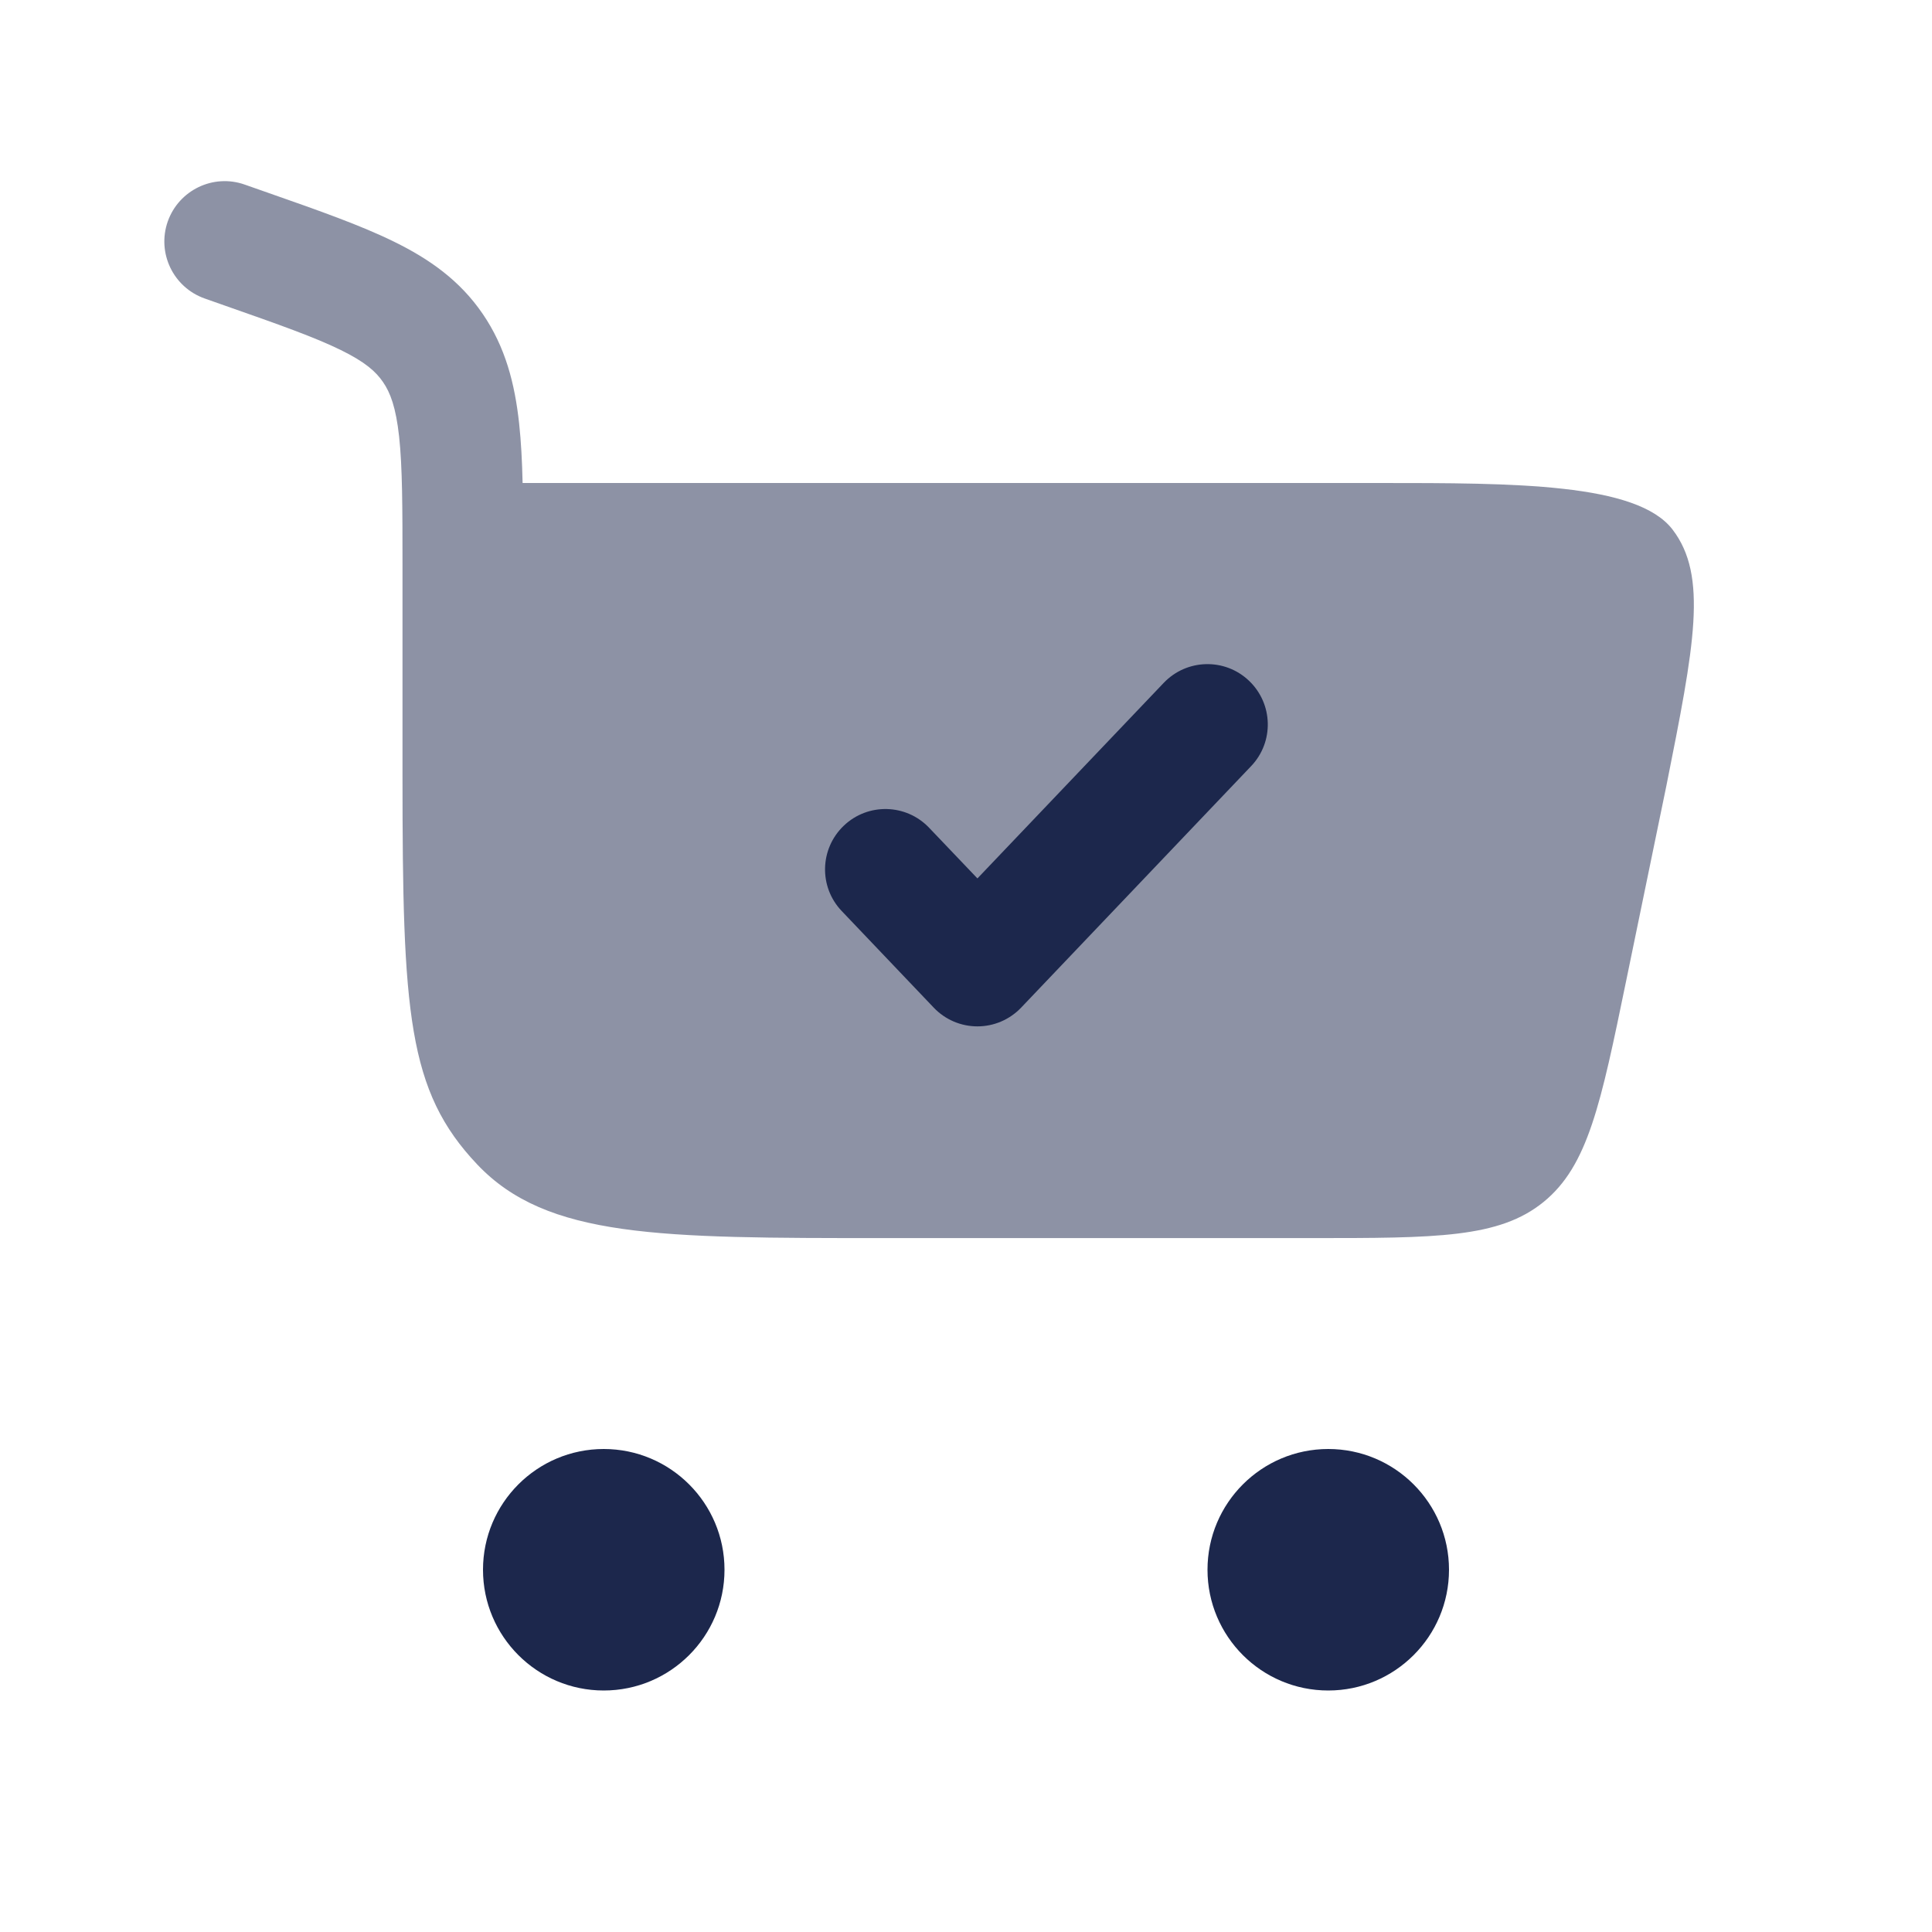 <svg width="24" height="24" viewBox="0 0 24 24" fill="none" xmlns="http://www.w3.org/2000/svg">
<path opacity="0.5" d="M2.084 2.751C2.222 2.361 2.65 2.155 3.04 2.293L3.342 2.399C3.958 2.615 4.482 2.799 4.894 3.002C5.335 3.218 5.713 3.484 5.997 3.9C6.279 4.313 6.395 4.765 6.449 5.262C6.473 5.484 6.486 5.73 6.492 6H17.131C18.816 6 20.332 6 20.776 6.577C21.22 7.154 21.047 8.024 20.7 9.763L20.2 12.188C19.885 13.717 19.727 14.481 19.175 14.931C18.624 15.38 17.843 15.38 16.282 15.38H10.979C8.19 15.38 6.796 15.38 5.929 14.466C5.063 13.553 5 12.582 5 9.64L5 7.039C5 6.299 4.999 5.803 4.958 5.423C4.918 5.06 4.849 4.878 4.758 4.746C4.67 4.617 4.537 4.497 4.233 4.348C3.911 4.19 3.472 4.034 2.804 3.8L2.543 3.708C2.152 3.57 1.947 3.142 2.084 2.751Z" fill="#1C274C"/>
<path d="M7.5 18C8.328 18 9 18.672 9 19.5C9 20.328 8.328 21 7.5 21C6.672 21 6 20.328 6 19.5C6 18.672 6.672 18 7.5 18Z" fill="#1C274C"/>
<path d="M16.5 18C17.328 18 18 18.672 18 19.5C18 20.328 17.328 21 16.5 21C15.672 21 15 20.328 15 19.5C15 18.672 15.672 18 16.5 18Z" fill="#1C274C"/>
<path d="M15.542 9.517C15.828 9.217 15.816 8.743 15.516 8.457C15.216 8.171 14.742 8.183 14.456 8.483L12.142 10.912L11.542 10.283C11.257 9.983 10.782 9.971 10.482 10.257C10.182 10.543 10.17 11.017 10.456 11.317L11.599 12.517C11.74 12.666 11.937 12.75 12.142 12.75C12.347 12.75 12.543 12.666 12.685 12.517L15.542 9.517Z" fill="#1C274C"/>
</svg>
